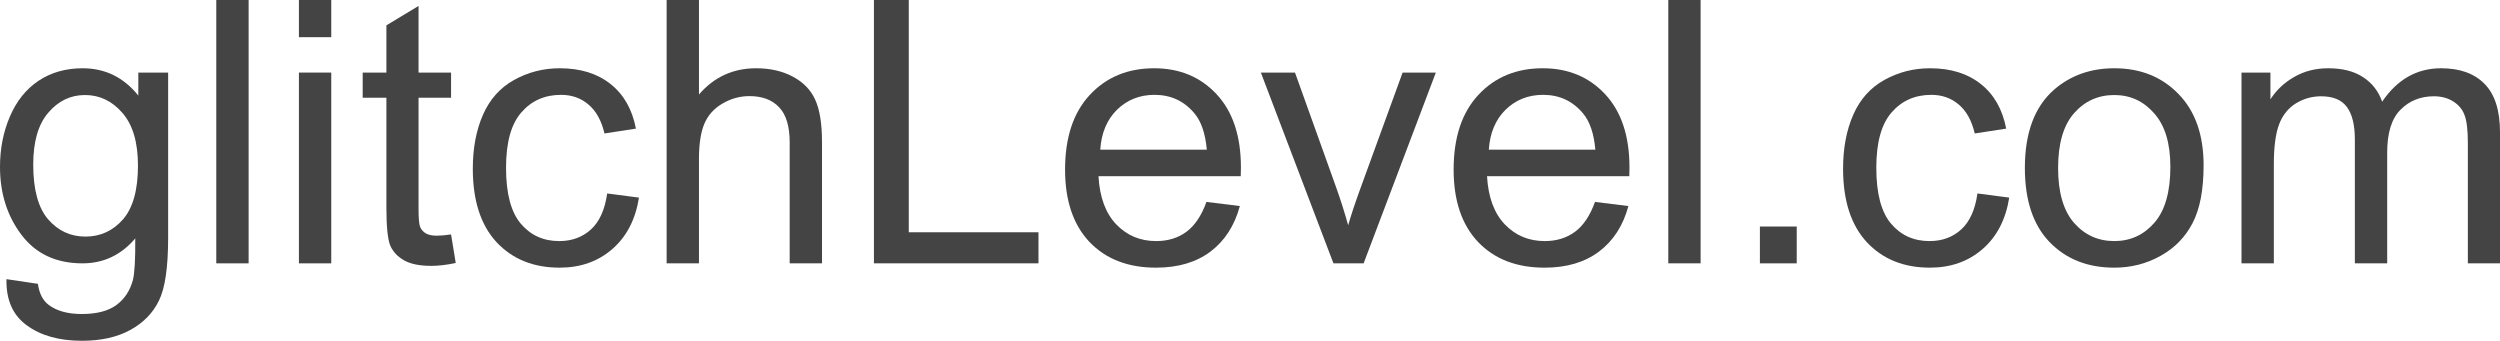 <?xml version="1.0" encoding="UTF-8" standalone="no"?>
<svg
   xmlns:dc="http://purl.org/dc/elements/1.1/"
   xmlns:cc="http://creativecommons.org/ns#"
   xmlns:rdf="http://www.w3.org/1999/02/22-rdf-syntax-ns#"
   xmlns:svg="http://www.w3.org/2000/svg"
   xmlns="http://www.w3.org/2000/svg"
   xmlns:sodipodi="http://sodipodi.sourceforge.net/DTD/sodipodi-0.dtd"
   xmlns:inkscape="http://www.inkscape.org/namespaces/inkscape"
   width="176.68"
   height="24.083"
   version="1.1"
   viewBox="0 0 8471.022 1154.632"
   id="svg60"
   sodipodi:docname="logo2.svg"
   inkscape:version="1.0.2 (e86c870879, 2021-01-15, custom)">
  <defs
     id="defs64" />
  <sodipodi:namedview
     pagecolor="#ffffff"
     bordercolor="#666666"
     borderopacity="1"
     objecttolerance="10"
     gridtolerance="10"
     guidetolerance="10"
     inkscape:pageopacity="0"
     inkscape:pageshadow="2"
     inkscape:window-width="1523"
     inkscape:window-height="818"
     id="namedview62"
     showgrid="false"
     showborder="true"
     fit-margin-top="0"
     fit-margin-left="0"
     fit-margin-right="0"
     fit-margin-bottom="0"
     inkscape:zoom="3.1614699"
     inkscape:cx="106.36835"
     inkscape:cy="14.421813"
     inkscape:window-x="480"
     inkscape:window-y="20"
     inkscape:window-maximized="0"
     inkscape:current-layer="svg60" />
  <g
     aria-label="glitchLevel.com"
     id="text918"
     style="font-size:1246.58px;line-height:1.25;font-family:Arial;-inkscape-font-specification:Arial;letter-spacing:0px;stroke-width:47.946">
    <path
       d="m 21.913,945.873 106.519,15.826 q 6.696,49.303 37.13,71.824 40.782,30.434 111.389,30.434 76.085,0 117.476,-30.434 41.39,-30.434 55.999,-85.215 8.522,-33.477 7.913,-140.605 -71.824,84.607 -178.952,84.607 -133.301,0 -206.343,-96.172 Q 1.7881393e-6,699.965 1.7881393e-6,565.447 q 0,-92.52 33.477,-170.431 33.477,-78.52 96.78,-121.128 63.912,-42.608 149.736,-42.608 114.432,0 188.691,92.52 V 245.889 H 569.726 v 558.77 q 0,150.953 -31.043,213.647 -30.434,63.303 -97.389,99.824 -66.346,36.521 -163.735,36.521 -115.65,0 -186.865,-52.347 Q 19.478,1050.566 21.913,945.873 Z M 112.606,557.534 q 0,127.214 50.521,185.648 50.521,58.433 126.606,58.433 75.477,0 126.606,-57.825 51.129,-58.433 51.129,-182.604 0,-118.693 -52.955,-178.952 -52.347,-60.259 -126.606,-60.259 -73.042,0 -124.171,59.651 -51.129,59.042 -51.129,175.909 z"
       style="font-size:1246.58px;fill:#444444;fill-opacity:1;stroke-width:47.946"
       id="path924" />
    <path
       d="M 732.853,892.309 V -0.019 H 842.415 V 892.309 Z"
       style="font-size:1246.58px;fill:#444444;fill-opacity:1;stroke-width:47.946"
       id="path926" />
    <path
       d="M 1012.846,125.978 V -0.019 h 109.563 V 125.978 Z m 0,766.33 V 245.889 h 109.563 v 646.42 z"
       style="font-size:1246.58px;fill:#444444;fill-opacity:1;stroke-width:47.946"
       id="path928" />
    <path
       d="m 1528.4,794.311 15.826,96.78 q -46.26,9.739 -82.781,9.739 -59.651,0 -92.52,-18.869 -32.869,-18.869 -46.26,-49.303 -13.391,-31.043 -13.391,-129.649 V 331.104 h -80.346 v -85.215 h 80.346 V 85.805 L 1418.228,20.068 V 245.889 h 110.171 v 85.215 h -110.171 v 377.991 q 0,46.868 5.478,60.259 6.087,13.391 18.869,21.304 13.391,7.913 37.738,7.913 18.26,0 48.086,-4.261 z"
       style="font-size:1246.58px;fill:#444444;fill-opacity:1;stroke-width:47.946"
       id="path930" />
    <path
       d="m 2057.344,655.531 107.737,14 q -17.652,111.389 -90.694,174.692 -72.433,62.694 -178.344,62.694 -132.693,0 -213.647,-86.433 -80.346,-87.041 -80.346,-248.951 0,-104.693 34.695,-183.213 34.695,-78.52 105.302,-117.476 71.216,-39.564 154.605,-39.564 105.302,0 172.257,53.564 66.955,52.955 85.824,150.953 l -106.519,16.434 q -15.217,-65.129 -54.173,-97.998 -38.347,-32.869 -93.128,-32.869 -82.781,0 -134.519,59.651 -51.738,59.042 -51.738,187.474 0,130.258 49.912,189.3 49.912,59.042 130.258,59.042 64.52,0 107.737,-39.564 43.216,-39.564 54.781,-121.736 z"
       style="font-size:1246.58px;fill:#444444;fill-opacity:1;stroke-width:47.946"
       id="path932" />
    <path
       d="M 2258.817,892.309 V -0.019 h 109.563 V 320.148 q 76.694,-88.868 193.561,-88.868 71.825,0 124.78,28.608 52.955,27.999 75.477,77.911 23.13,49.912 23.13,144.866 V 892.309 H 2675.764 V 482.666 q 0,-82.172 -35.912,-119.302 -35.303,-37.738 -100.433,-37.738 -48.694,0 -91.911,25.565 -42.608,24.956 -60.868,68.172 -18.26,43.216 -18.26,119.302 v 353.644 z"
       style="font-size:1246.58px;fill:#444444;fill-opacity:1;stroke-width:47.946"
       id="path934" />
    <path
       d="M 2961.236,892.309 V -0.019 h 118.084 V 787.007 h 439.468 v 105.302 z"
       style="font-size:1246.58px;fill:#444444;fill-opacity:1;stroke-width:47.946"
       id="path936" />
    <path
       d="m 4087.906,684.139 113.215,14 q -26.782,99.215 -99.215,153.996 -72.433,54.781 -185.039,54.781 -141.823,0 -225.212,-87.041 -82.781,-87.65 -82.781,-245.299 0,-163.127 83.998,-253.212 83.998,-90.085 217.908,-90.085 129.649,0 211.821,88.259 82.172,88.259 82.172,248.342 0,9.739 -0.609,29.217 h -482.076 q 6.087,106.519 60.26,163.127 54.173,56.607 135.127,56.607 60.26,0 102.867,-31.651 42.608,-31.651 67.564,-101.041 z M 3728.175,507.013 h 360.948 q -7.304,-81.563 -41.39,-122.345 -52.347,-63.303 -135.736,-63.303 -75.477,0 -127.214,50.521 -51.129,50.521 -56.607,135.127 z"
       style="font-size:1246.58px;fill:#444444;fill-opacity:1;stroke-width:47.946"
       id="path938" />
    <path
       d="M 4518.244,892.309 4272.336,245.889 h 115.65 l 138.779,387.122 q 22.521,62.694 41.39,130.258 14.608,-51.129 40.782,-122.954 l 143.649,-394.426 h 112.606 l -244.69,646.42 z"
       style="font-size:1246.58px;fill:#444444;fill-opacity:1;stroke-width:47.946"
       id="path940" />
    <path
       d="m 5404.484,684.139 113.215,14 q -26.782,99.215 -99.215,153.996 -72.433,54.781 -185.039,54.781 -141.823,0 -225.212,-87.041 -82.781,-87.65 -82.781,-245.299 0,-163.127 83.998,-253.212 83.998,-90.085 217.908,-90.085 129.649,0 211.821,88.259 82.172,88.259 82.172,248.342 0,9.739 -0.609,29.217 h -482.076 q 6.087,106.519 60.259,163.127 54.173,56.607 135.127,56.607 60.259,0 102.867,-31.651 42.608,-31.651 67.564,-101.041 z M 5044.753,507.013 h 360.948 q -7.304,-81.563 -41.39,-122.345 -52.347,-63.303 -135.736,-63.303 -75.477,0 -127.214,50.521 -51.129,50.521 -56.607,135.127 z"
       style="font-size:1246.58px;fill:#444444;fill-opacity:1;stroke-width:47.946"
       id="path942" />
    <path
       d="M 5652.827,892.309 V -0.019 h 109.563 V 892.309 Z"
       style="font-size:1246.58px;fill:#444444;fill-opacity:1;stroke-width:47.946"
       id="path944" />
    <path
       d="M 5963.254,892.309 V 767.529 h 124.78 v 124.78 z"
       style="font-size:1246.58px;fill:#444444;fill-opacity:1;stroke-width:47.946"
       id="path946" />
    <path
       d="m 6700.367,655.531 107.737,14 q -17.652,111.389 -90.694,174.692 -72.433,62.694 -178.344,62.694 -132.693,0 -213.647,-86.433 -80.346,-87.041 -80.346,-248.951 0,-104.693 34.695,-183.213 34.695,-78.52 105.302,-117.476 71.216,-39.564 154.605,-39.564 105.302,0 172.257,53.564 66.955,52.955 85.824,150.953 l -106.519,16.434 q -15.217,-65.129 -54.173,-97.998 -38.347,-32.869 -93.128,-32.869 -82.781,0 -134.519,59.651 -51.738,59.042 -51.738,187.474 0,130.258 49.912,189.3 49.912,59.042 130.258,59.042 64.52,0 107.737,-39.564 43.216,-39.564 54.781,-121.736 z"
       style="font-size:1246.58px;fill:#444444;fill-opacity:1;stroke-width:47.946"
       id="path948" />
    <path
       d="m 6861.059,569.099 q 0,-179.561 99.824,-265.994 83.389,-71.824 203.3,-71.824 133.301,0 217.908,87.65 84.607,87.041 84.607,241.038 0,124.78 -37.738,196.604 -37.13,71.216 -108.954,110.78 -71.216,39.564 -155.822,39.564 -135.736,0 -219.734,-87.041 -83.389,-87.041 -83.389,-250.777 z m 112.606,0 q 0,124.171 54.173,186.257 54.173,61.477 136.345,61.477 81.563,0 135.736,-62.086 54.173,-62.086 54.173,-189.3 0,-119.91 -54.781,-181.387 -54.173,-62.086 -135.127,-62.086 -82.172,0 -136.345,61.477 -54.173,61.477 -54.173,185.648 z"
       style="font-size:1246.58px;fill:#444444;fill-opacity:1;stroke-width:47.946"
       id="path950" />
    <path
       d="M 7595.129,892.309 V 245.889 h 97.998 v 90.694 q 30.434,-47.477 80.955,-76.085 50.521,-29.217 115.041,-29.217 71.825,0 117.476,29.825 46.26,29.825 65.129,83.389 76.694,-113.215 199.648,-113.215 96.172,0 147.91,53.564 51.738,52.955 51.738,163.735 v 443.729 h -108.954 v -407.208 q 0,-65.738 -10.956,-94.346 -10.348,-29.217 -38.347,-46.868 -27.999,-17.652 -65.738,-17.652 -68.172,0 -113.215,45.651 -45.042,45.042 -45.042,144.866 V 892.309 H 7979.208 V 472.318 q 0,-73.042 -26.782,-109.563 -26.782,-36.521 -87.65,-36.521 -46.26,0 -85.824,24.347 -38.956,24.347 -56.607,71.216 -17.652,46.868 -17.652,135.127 v 335.384 z"
       style="font-size:1246.58px;fill:#444444;fill-opacity:1;stroke-width:47.946"
       id="path952" />
  </g>
</svg>
